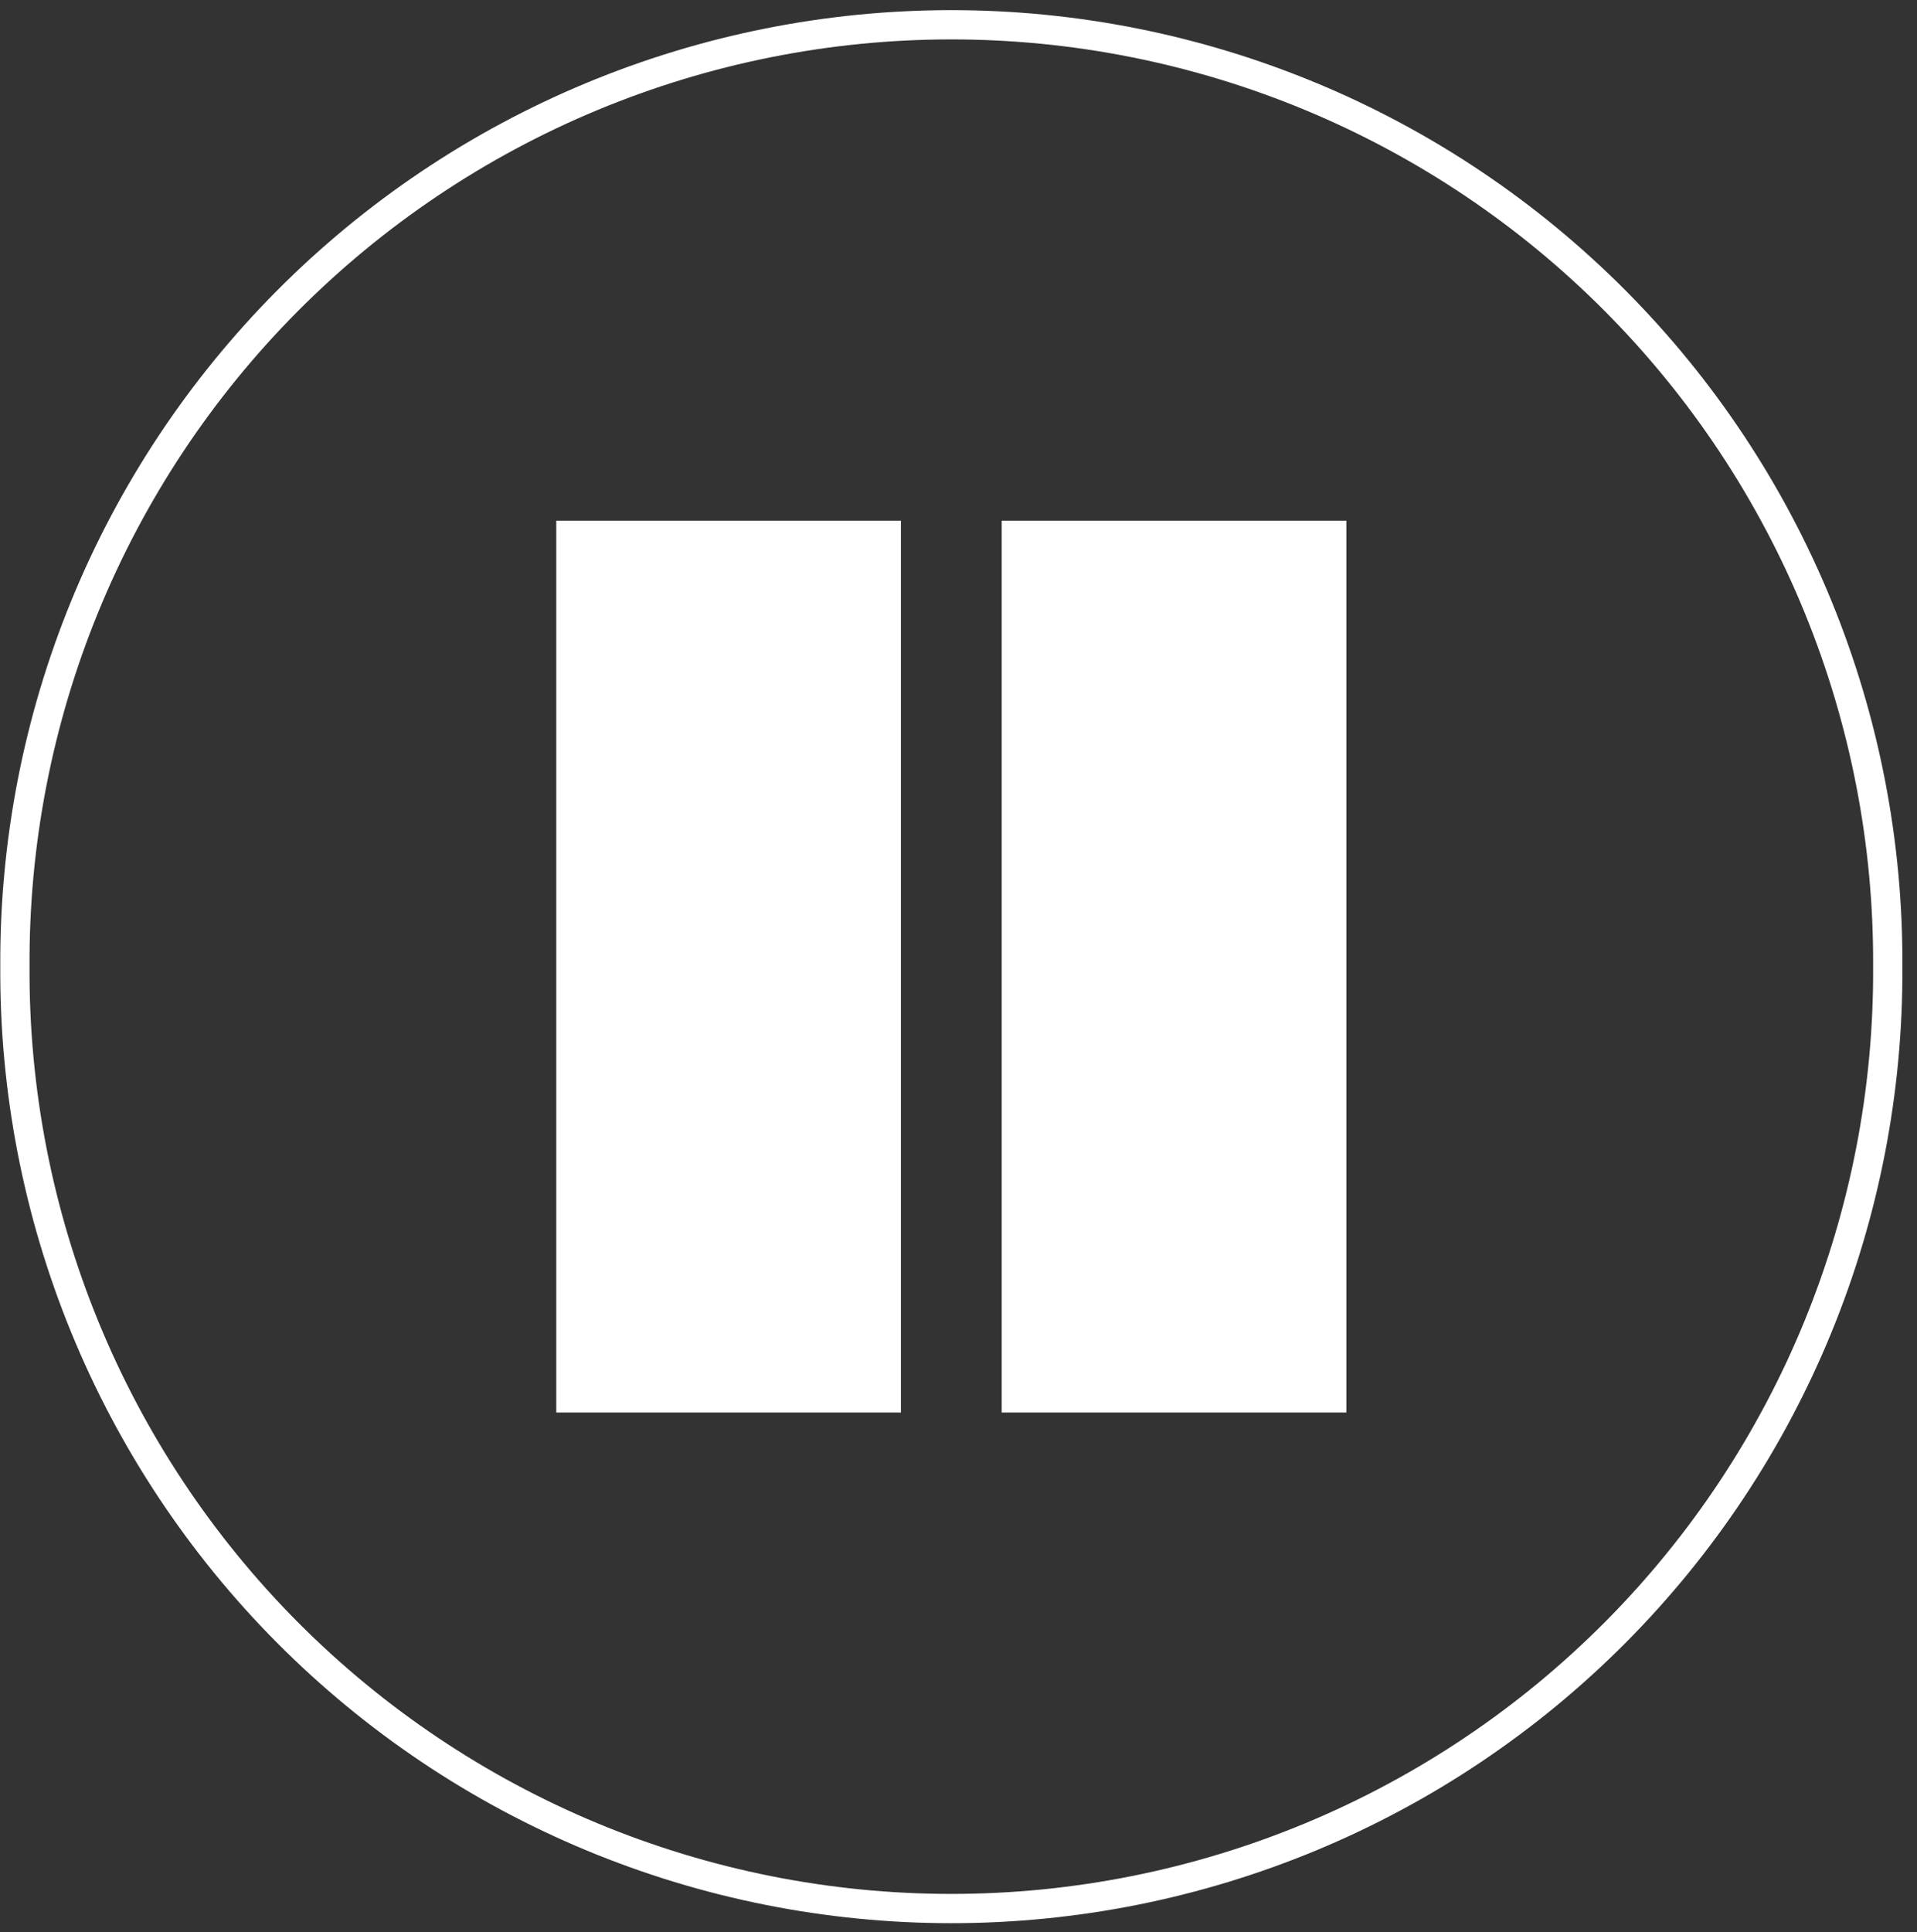 <svg width="129" height="130" viewBox="0 0 129 130" fill="none" xmlns="http://www.w3.org/2000/svg">
<rect x="0" y="0" width="129" height="130" fill="#333333" stroke="none"/>
<path d="M127.032 65.035C127.079 73.34 125.483 81.572 122.337 89.258C119.192 96.944 114.557 103.933 108.701 109.822C102.845 115.711 95.883 120.384 88.215 123.573C80.546 126.762 72.323 128.403 64.018 128.403C55.713 128.403 47.49 126.762 39.822 123.573C32.153 120.384 25.191 115.711 19.335 109.822C13.479 103.933 8.844 96.944 5.699 89.258C2.553 81.572 0.957 73.34 1.004 65.035C0.957 56.73 2.553 48.498 5.699 40.812C8.844 33.126 13.479 26.137 19.335 20.248C25.191 14.36 32.153 9.686 39.822 6.497C47.49 3.308 55.713 1.667 64.018 1.667C72.323 1.667 80.546 3.308 88.215 6.497C95.883 9.686 102.845 14.36 108.701 20.248C114.557 26.137 119.192 33.126 122.337 40.812C125.483 48.498 127.079 56.73 127.032 65.035Z" stroke="white" stroke-width="1.969" stroke-linecap="round" stroke-linejoin="round"/>
<path d="M37.433 35.03H60.624V95.03H37.433V35.03Z" fill="white"/>
<path d="M67.408 35.03H90.599V95.03H67.408V35.03Z" fill="white"/>
</svg>
